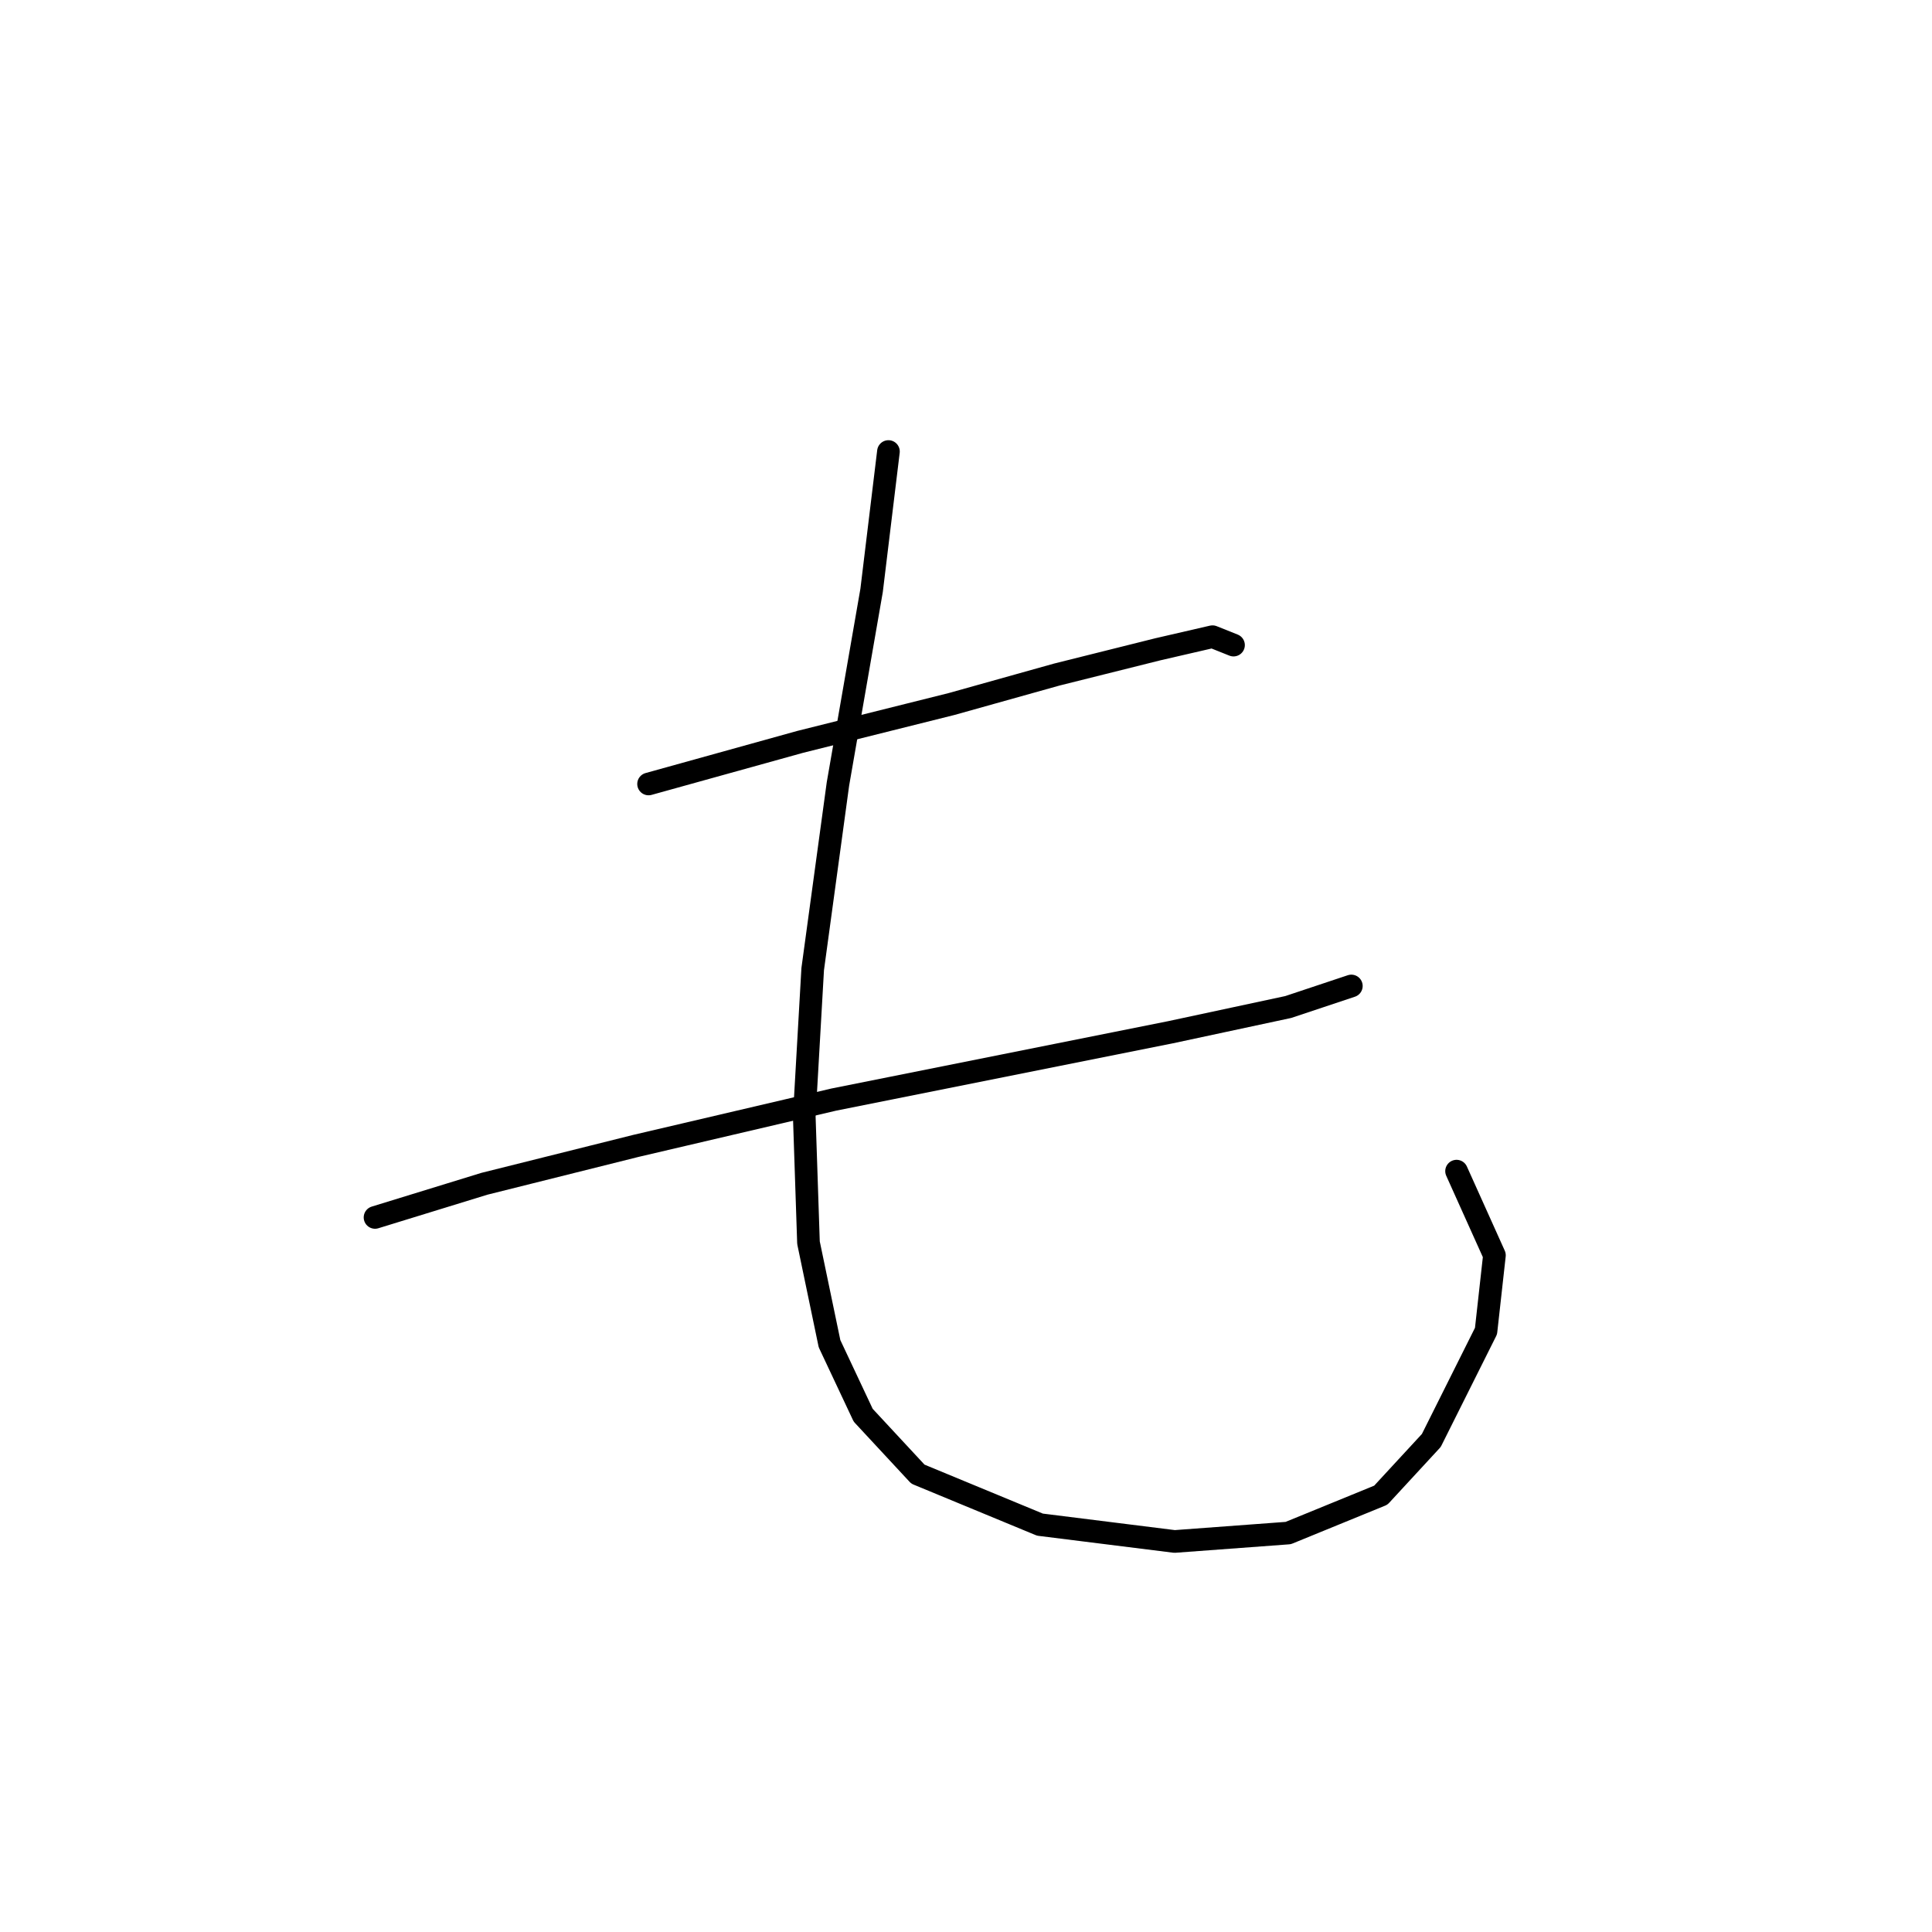 <?xml version="1.0" standalone="no"?>
    <svg width="256" height="256" xmlns="http://www.w3.org/2000/svg" version="1.1">
    <polyline stroke="black" stroke-width="3" stroke-linecap="round" fill="transparent" stroke-linejoin="round" points="85.939 103.881 106.013 98.305 126.087 93.286 140.028 89.383 153.411 86.037 160.66 84.364 163.448 85.479 163.448 85.479 " />
        <polyline stroke="black" stroke-width="3" stroke-linecap="round" fill="transparent" stroke-linejoin="round" points="49.693 161.316 64.191 156.855 84.266 151.836 110.474 145.702 132.779 141.242 155.083 136.781 170.697 133.435 179.061 130.647 179.061 130.647 " />
        <polyline stroke="black" stroke-width="3" stroke-linecap="round" fill="transparent" stroke-linejoin="round" points="117.723 59.829 115.492 78.23 111.031 103.881 107.686 128.416 106.57 147.933 107.128 164.662 109.916 178.044 114.377 187.524 121.626 195.331 137.797 202.022 155.641 204.253 170.697 203.137 182.964 198.119 189.656 190.87 196.905 176.372 198.02 166.334 193.002 155.182 193.002 155.182 " />
        </svg>
